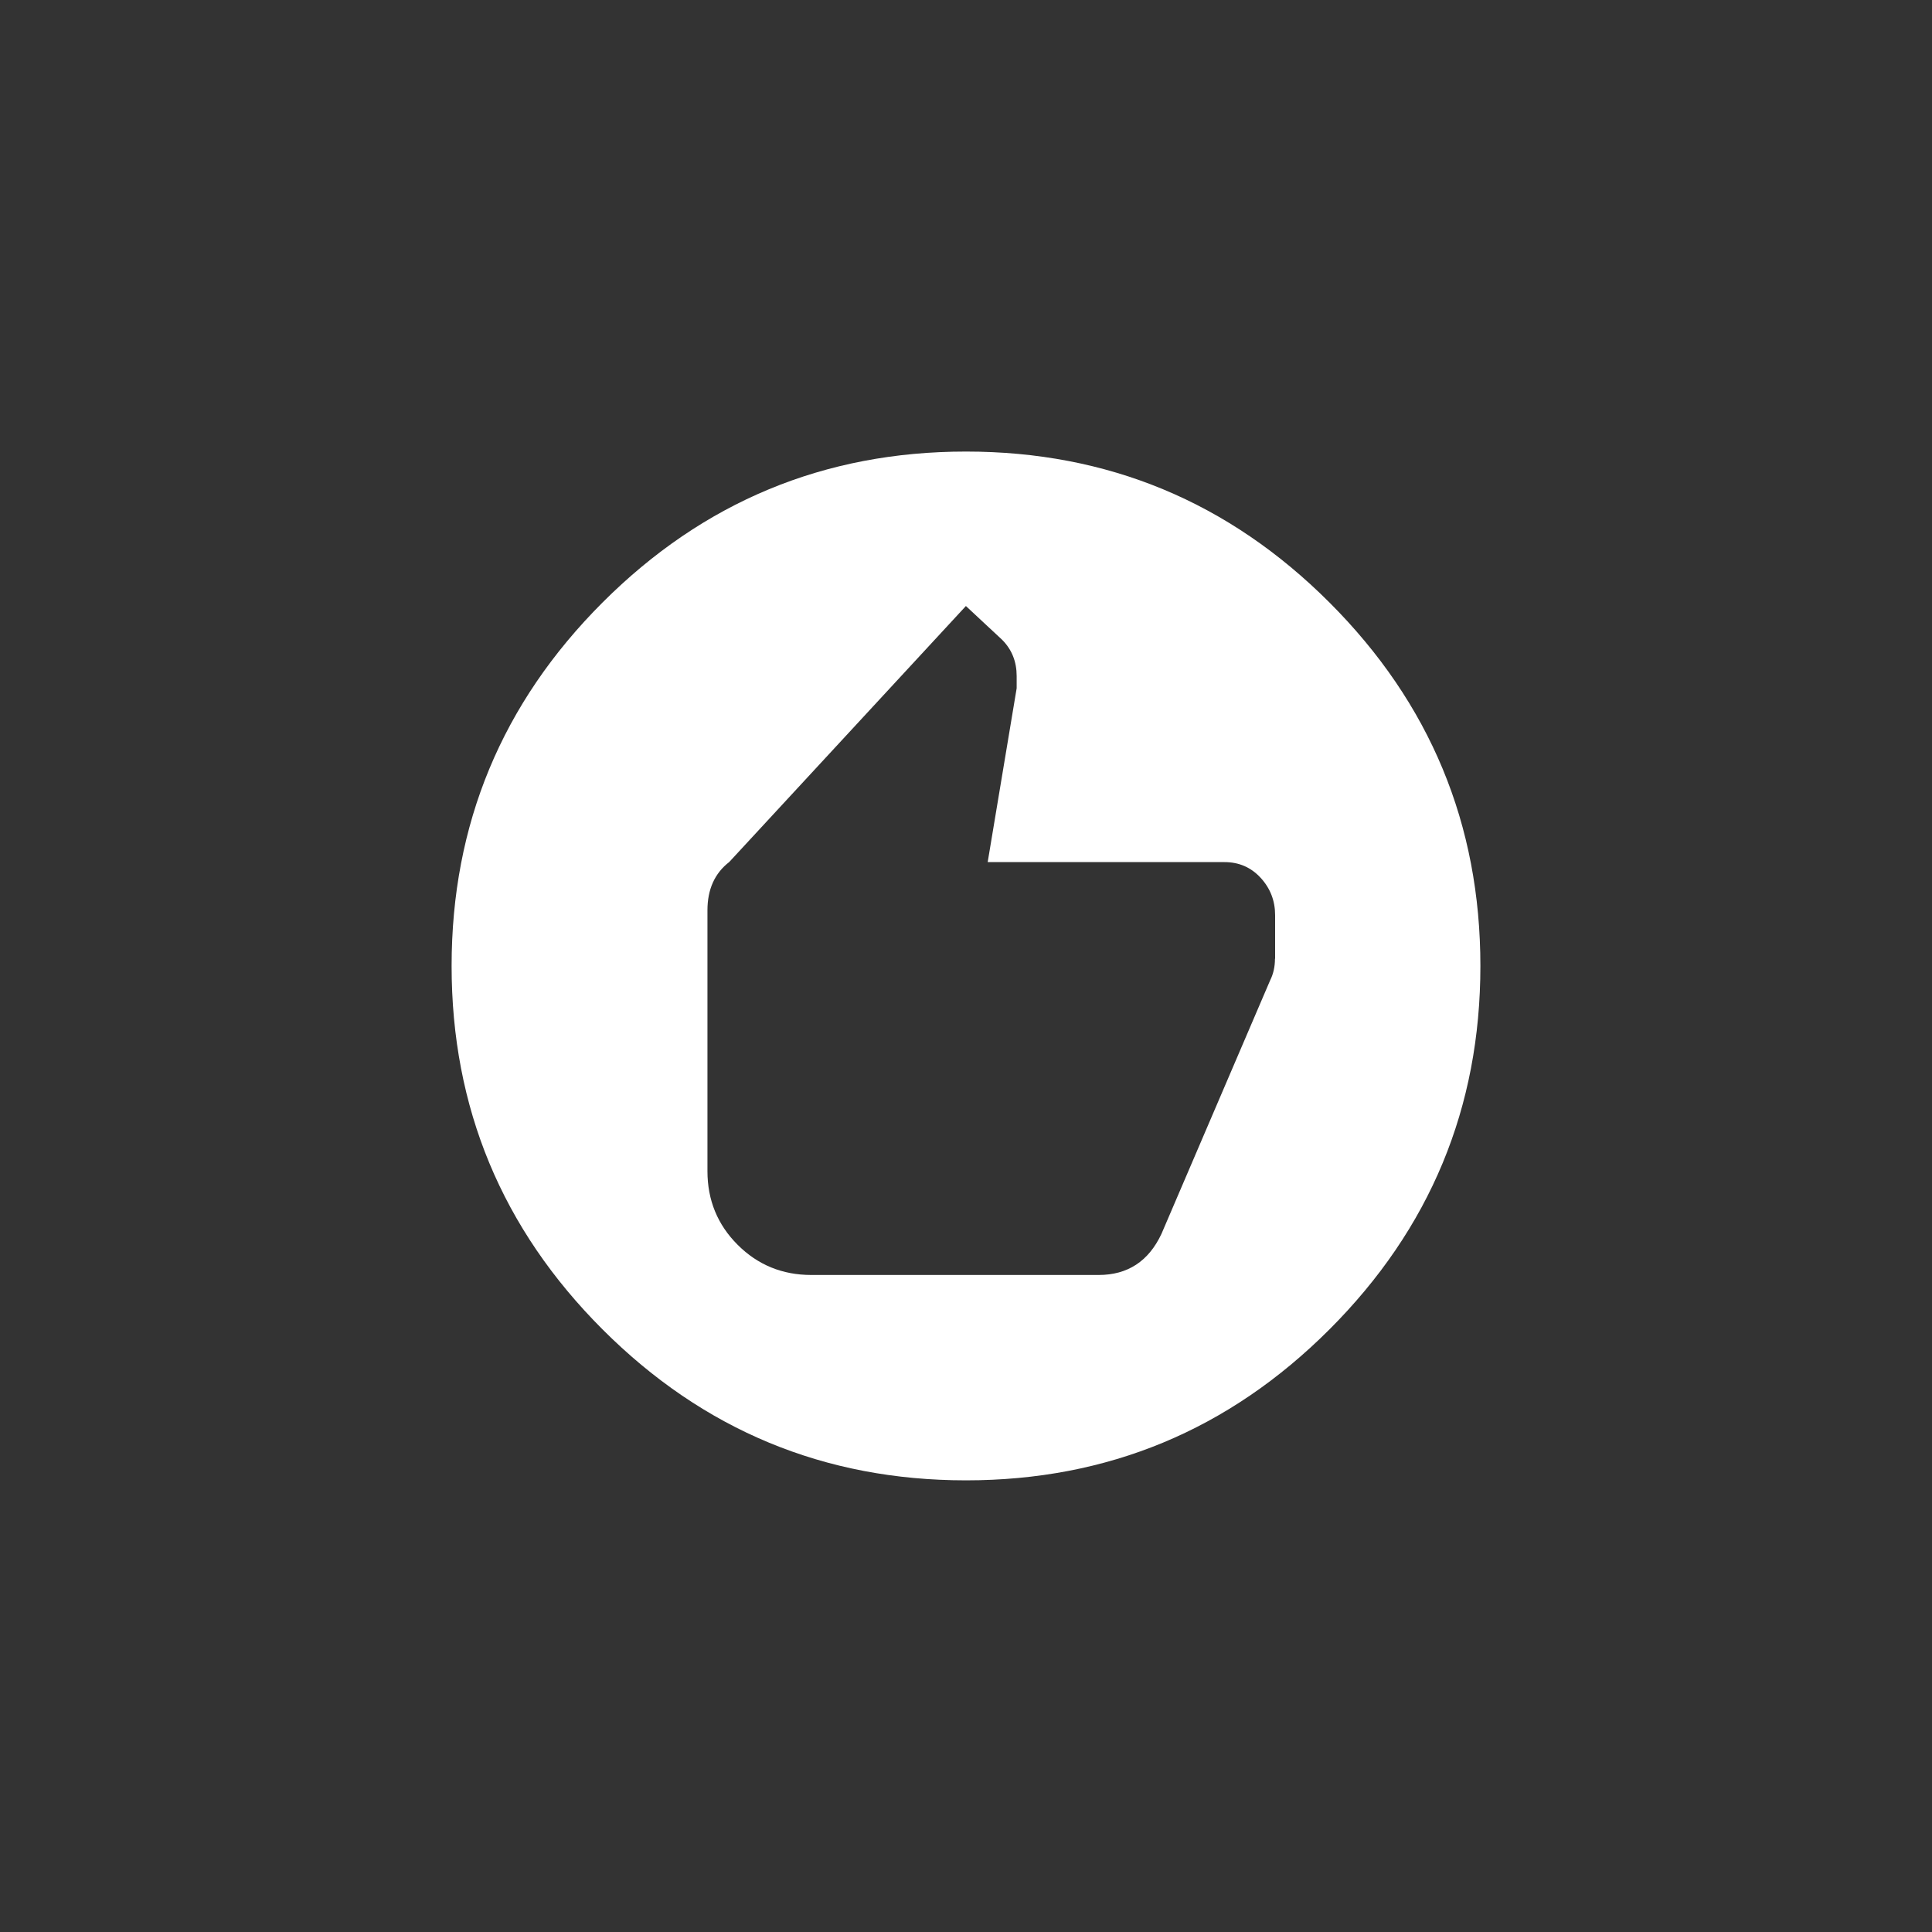 <!-- Generated by IcoMoon.io -->
<svg version="1.1" xmlns="http://www.w3.org/2000/svg" width="40" height="40" viewBox="0 0 40 40">
<rect x="0" y="0" width="40" height="40" fill="#333333" stroke="none"/>
<title>mt-recommend</title>
<path fill="#fff" d="M26.4 19.849v-0.9q0-0.449-0.3-0.775t-0.751-0.325h-4.9l0.6-3.6v-0.251q0-0.449-0.3-0.751l-0.751-0.7-4.9 5.3q-0.451 0.349-0.451 1v5.4q0 0.9 0.625 1.525t1.525 0.625h5.949q0.9 0 1.3-0.849l2.251-5.251q0.1-0.2 0.1-0.449zM20 9.349q4.4 0 7.525 3.125t3.125 7.525-3.125 7.525-7.525 3.125-7.525-3.125-3.125-7.525 3.125-7.525 7.525-3.125z"></path>
</svg>
